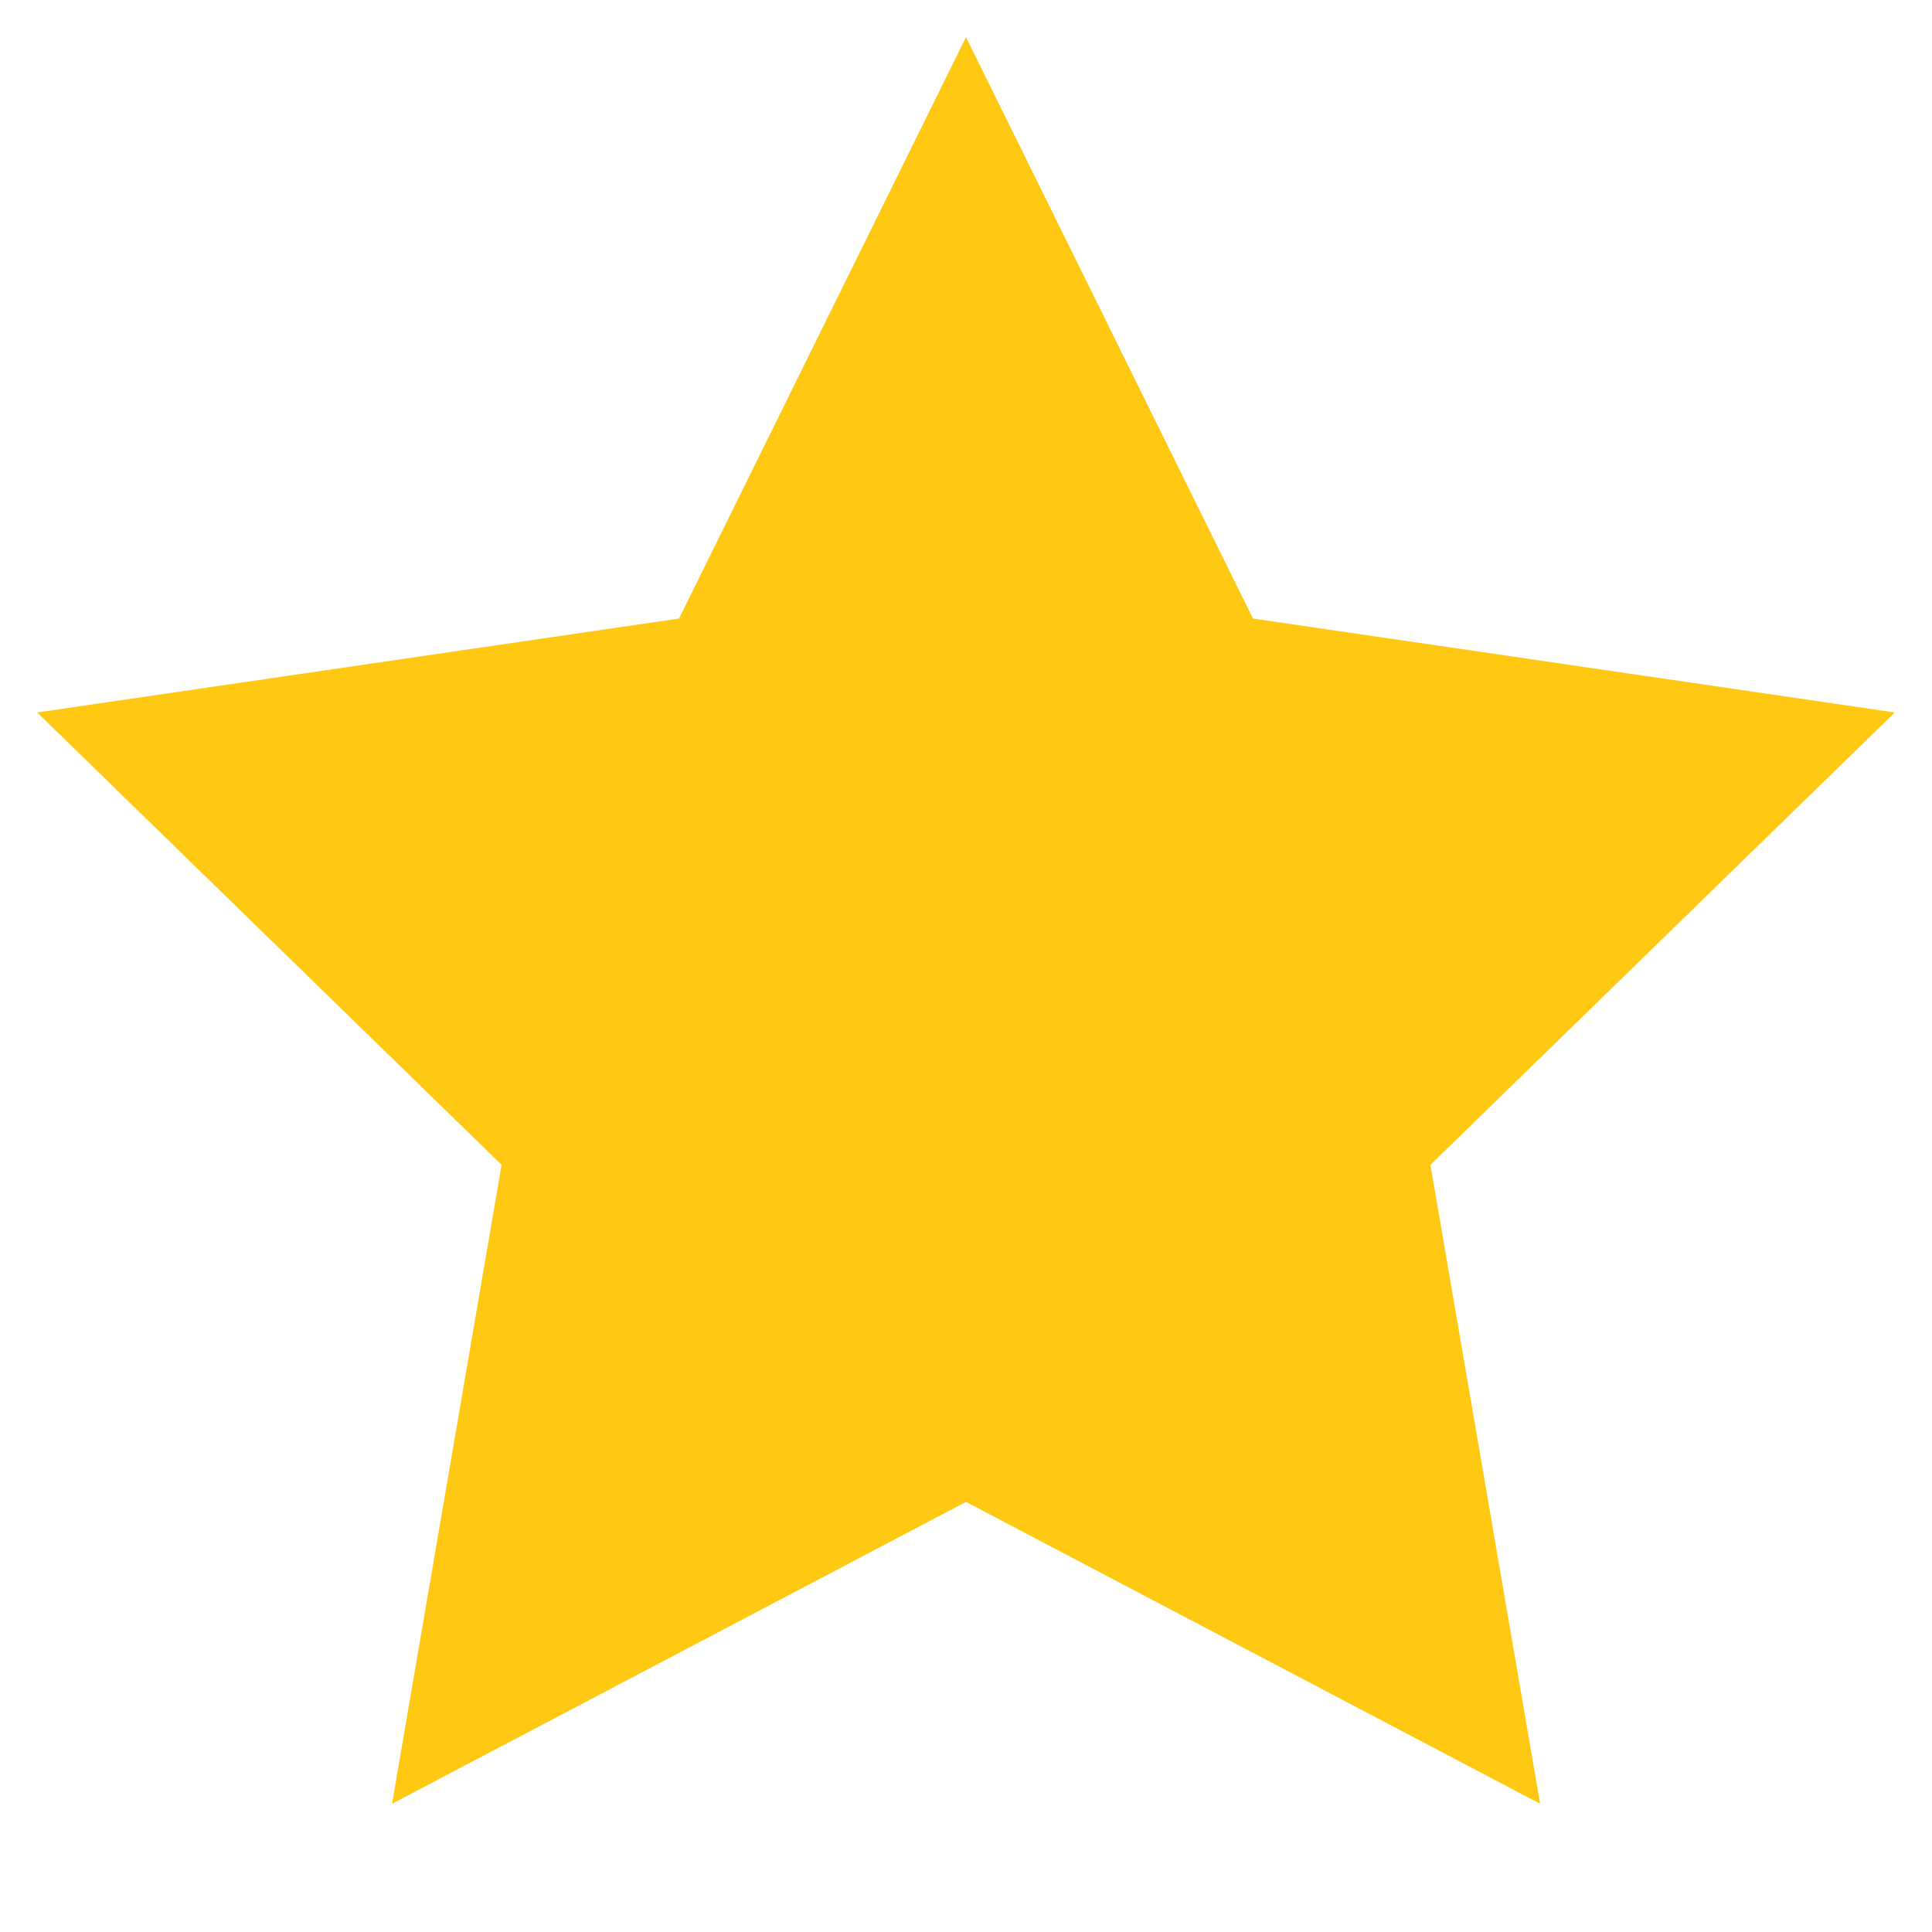 <svg width="13" height="13" viewBox="0 0 13 13" fill="none" xmlns="http://www.w3.org/2000/svg">
<path d="M6.5 0.25L8.431 4.162L12.75 4.794L9.625 7.838L10.363 12.137L6.5 10.106L2.638 12.137L3.375 7.838L0.25 4.794L4.569 4.162L6.5 0.25Z" fill="#FFC813"/>
</svg>
